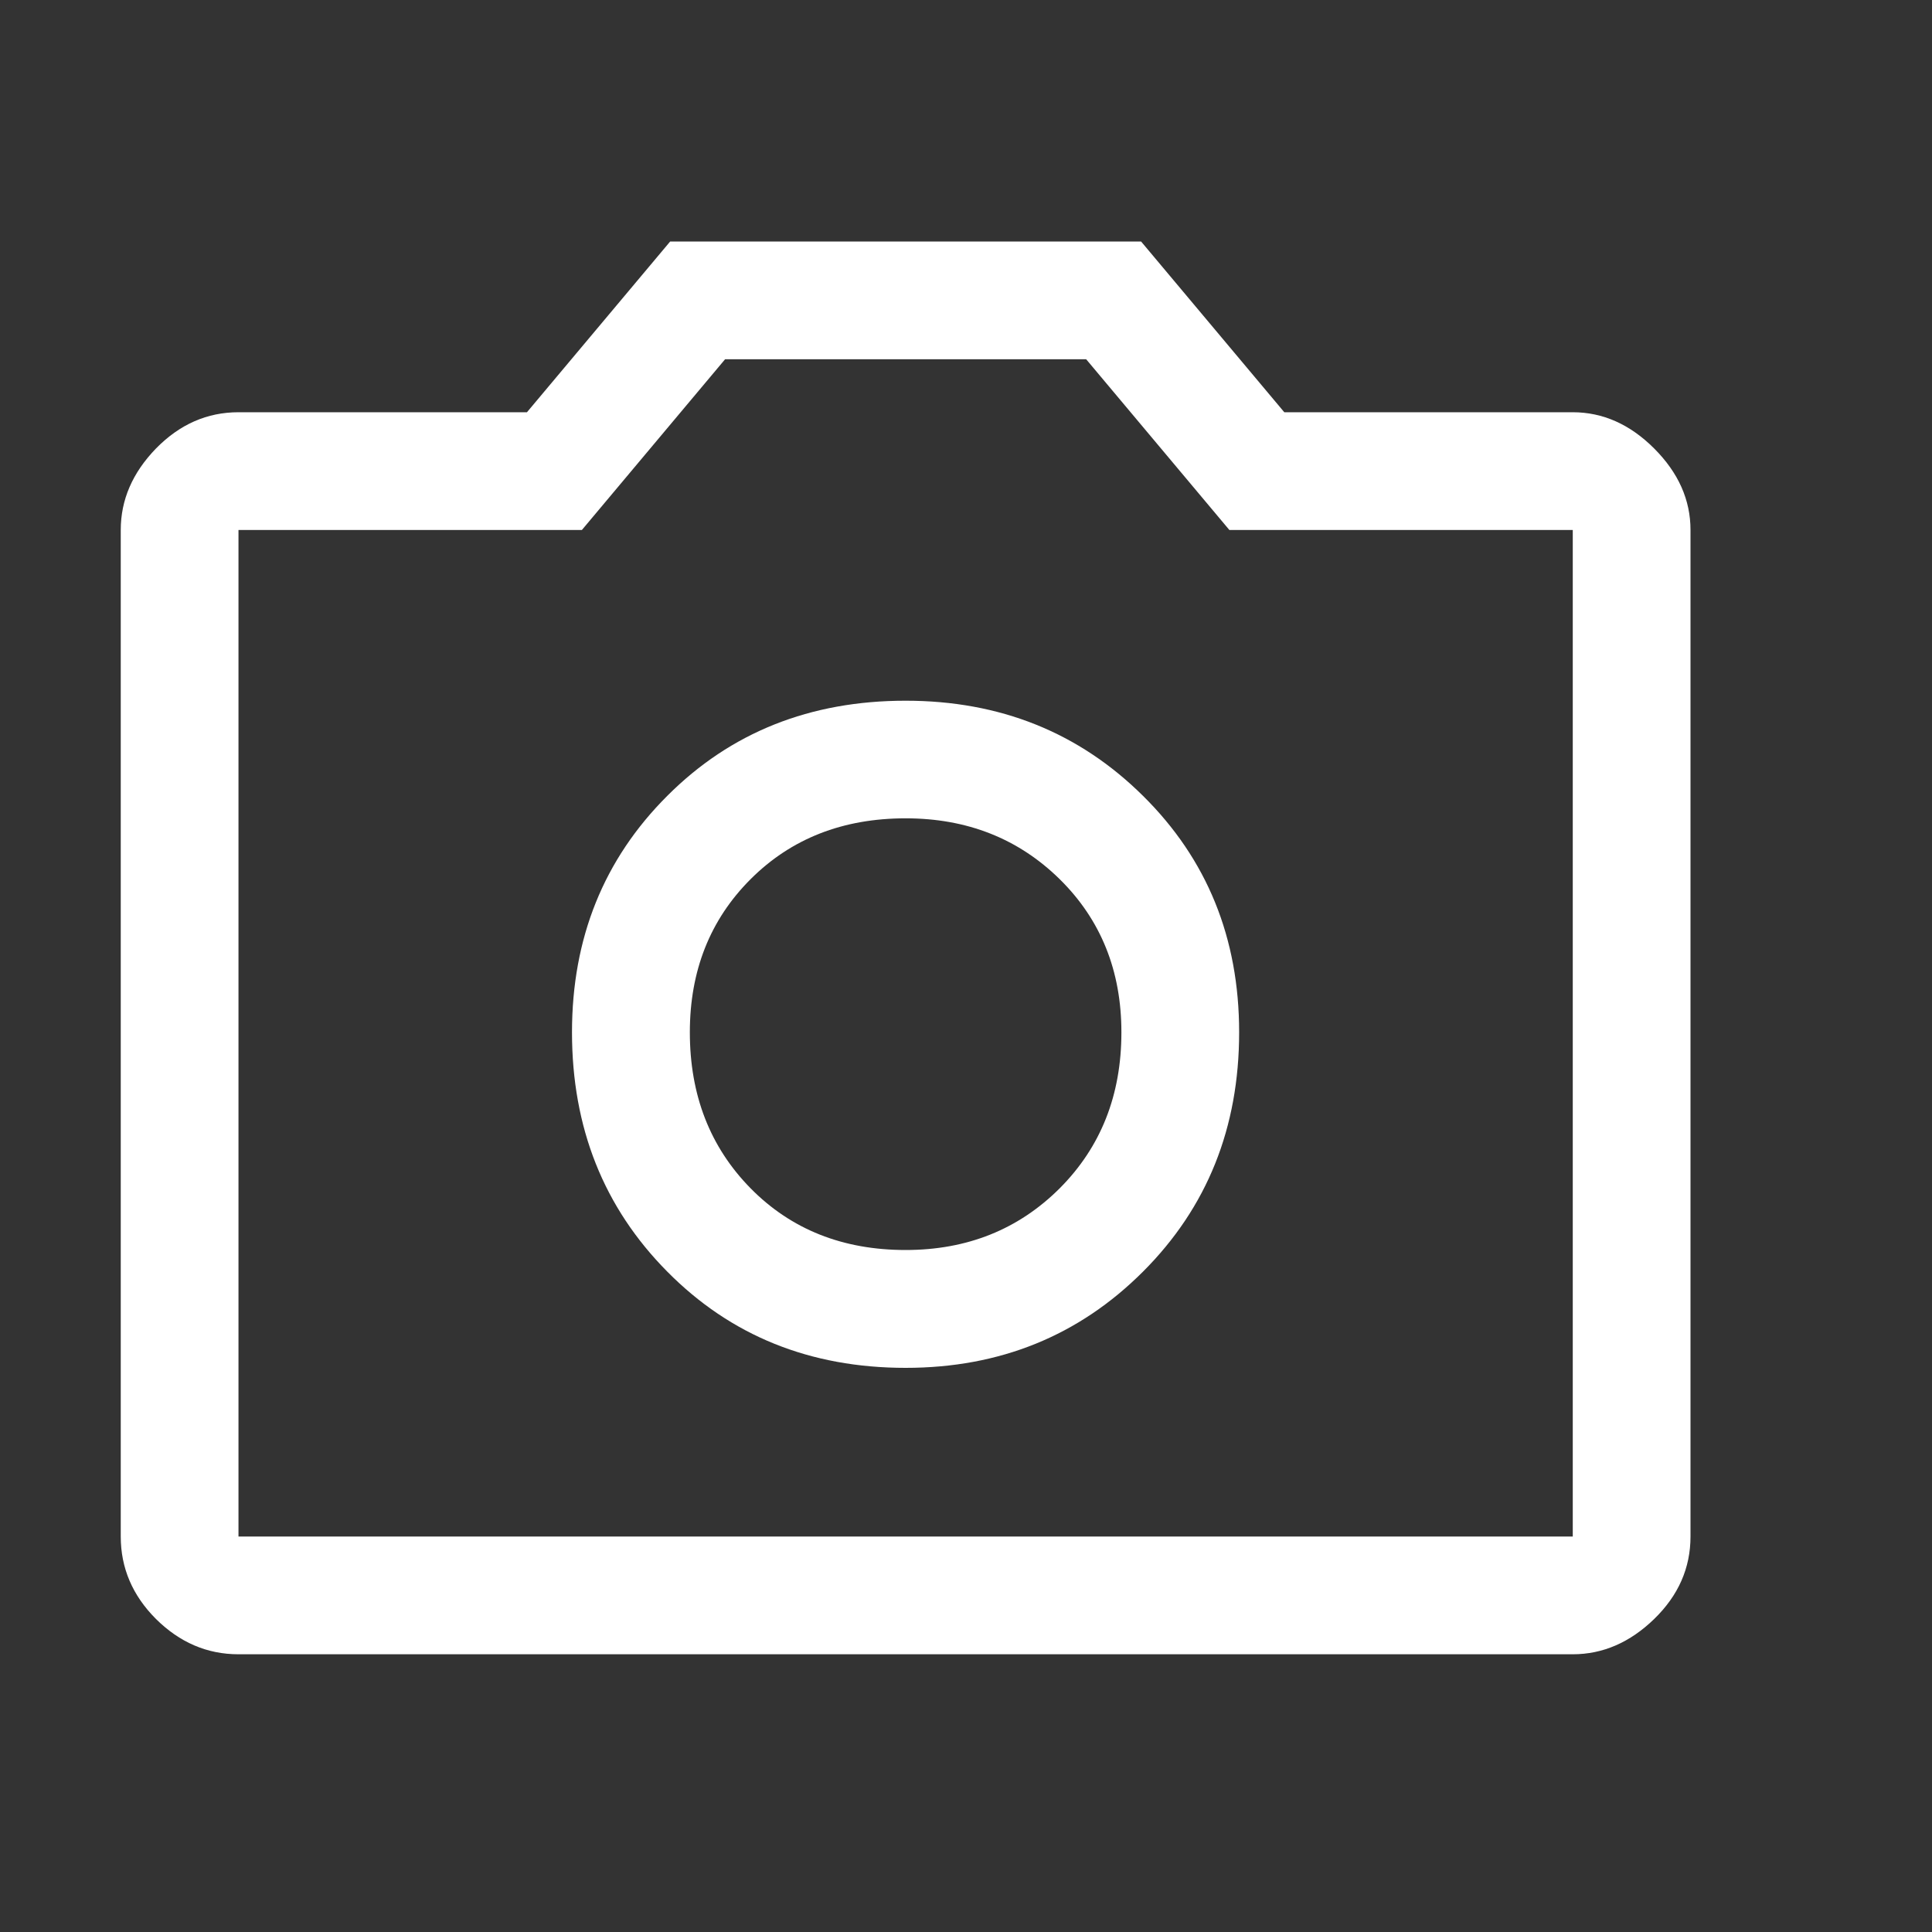 <svg width="16" height="16" viewBox="0 0 16 16" fill="none" xmlns="http://www.w3.org/2000/svg">
<rect x="0" y="0" width="16" height="16" fill="#333333" stroke="none"/>
<path d="M7.5 11.328C8.28 11.328 8.935 11.062 9.466 10.531C9.997 10 10.262 9.34 10.262 8.549C10.262 7.769 9.997 7.116 9.466 6.591C8.935 6.065 8.28 5.803 7.5 5.803C6.709 5.803 6.051 6.065 5.526 6.591C5 7.116 4.737 7.769 4.737 8.549C4.737 9.34 5 10 5.526 10.531C6.051 11.062 6.709 11.328 7.5 11.328ZM7.5 10.352C6.98 10.352 6.552 10.182 6.216 9.841C5.88 9.499 5.713 9.069 5.713 8.549C5.713 8.04 5.88 7.617 6.216 7.281C6.552 6.945 6.98 6.777 7.5 6.777C8.009 6.777 8.434 6.945 8.776 7.281C9.117 7.617 9.287 8.04 9.287 8.549C9.287 9.069 9.117 9.499 8.776 9.841C8.434 10.182 8.009 10.352 7.5 10.352ZM1.975 13.7C1.715 13.7 1.488 13.602 1.292 13.408C1.097 13.213 1 12.985 1 12.725V4.389C1 4.14 1.097 3.915 1.292 3.714C1.488 3.514 1.715 3.414 1.975 3.414H4.364L5.55 2H9.45L10.636 3.414H13.025C13.274 3.414 13.499 3.514 13.699 3.714C13.9 3.915 14 4.14 14 4.389V12.725C14 12.985 13.9 13.213 13.699 13.408C13.499 13.602 13.274 13.7 13.025 13.7H1.975ZM13.025 12.725V4.389H10.181L8.995 2.975H6.005L4.819 4.389H1.975V12.725H13.025Z" fill="white"/>
</svg>
